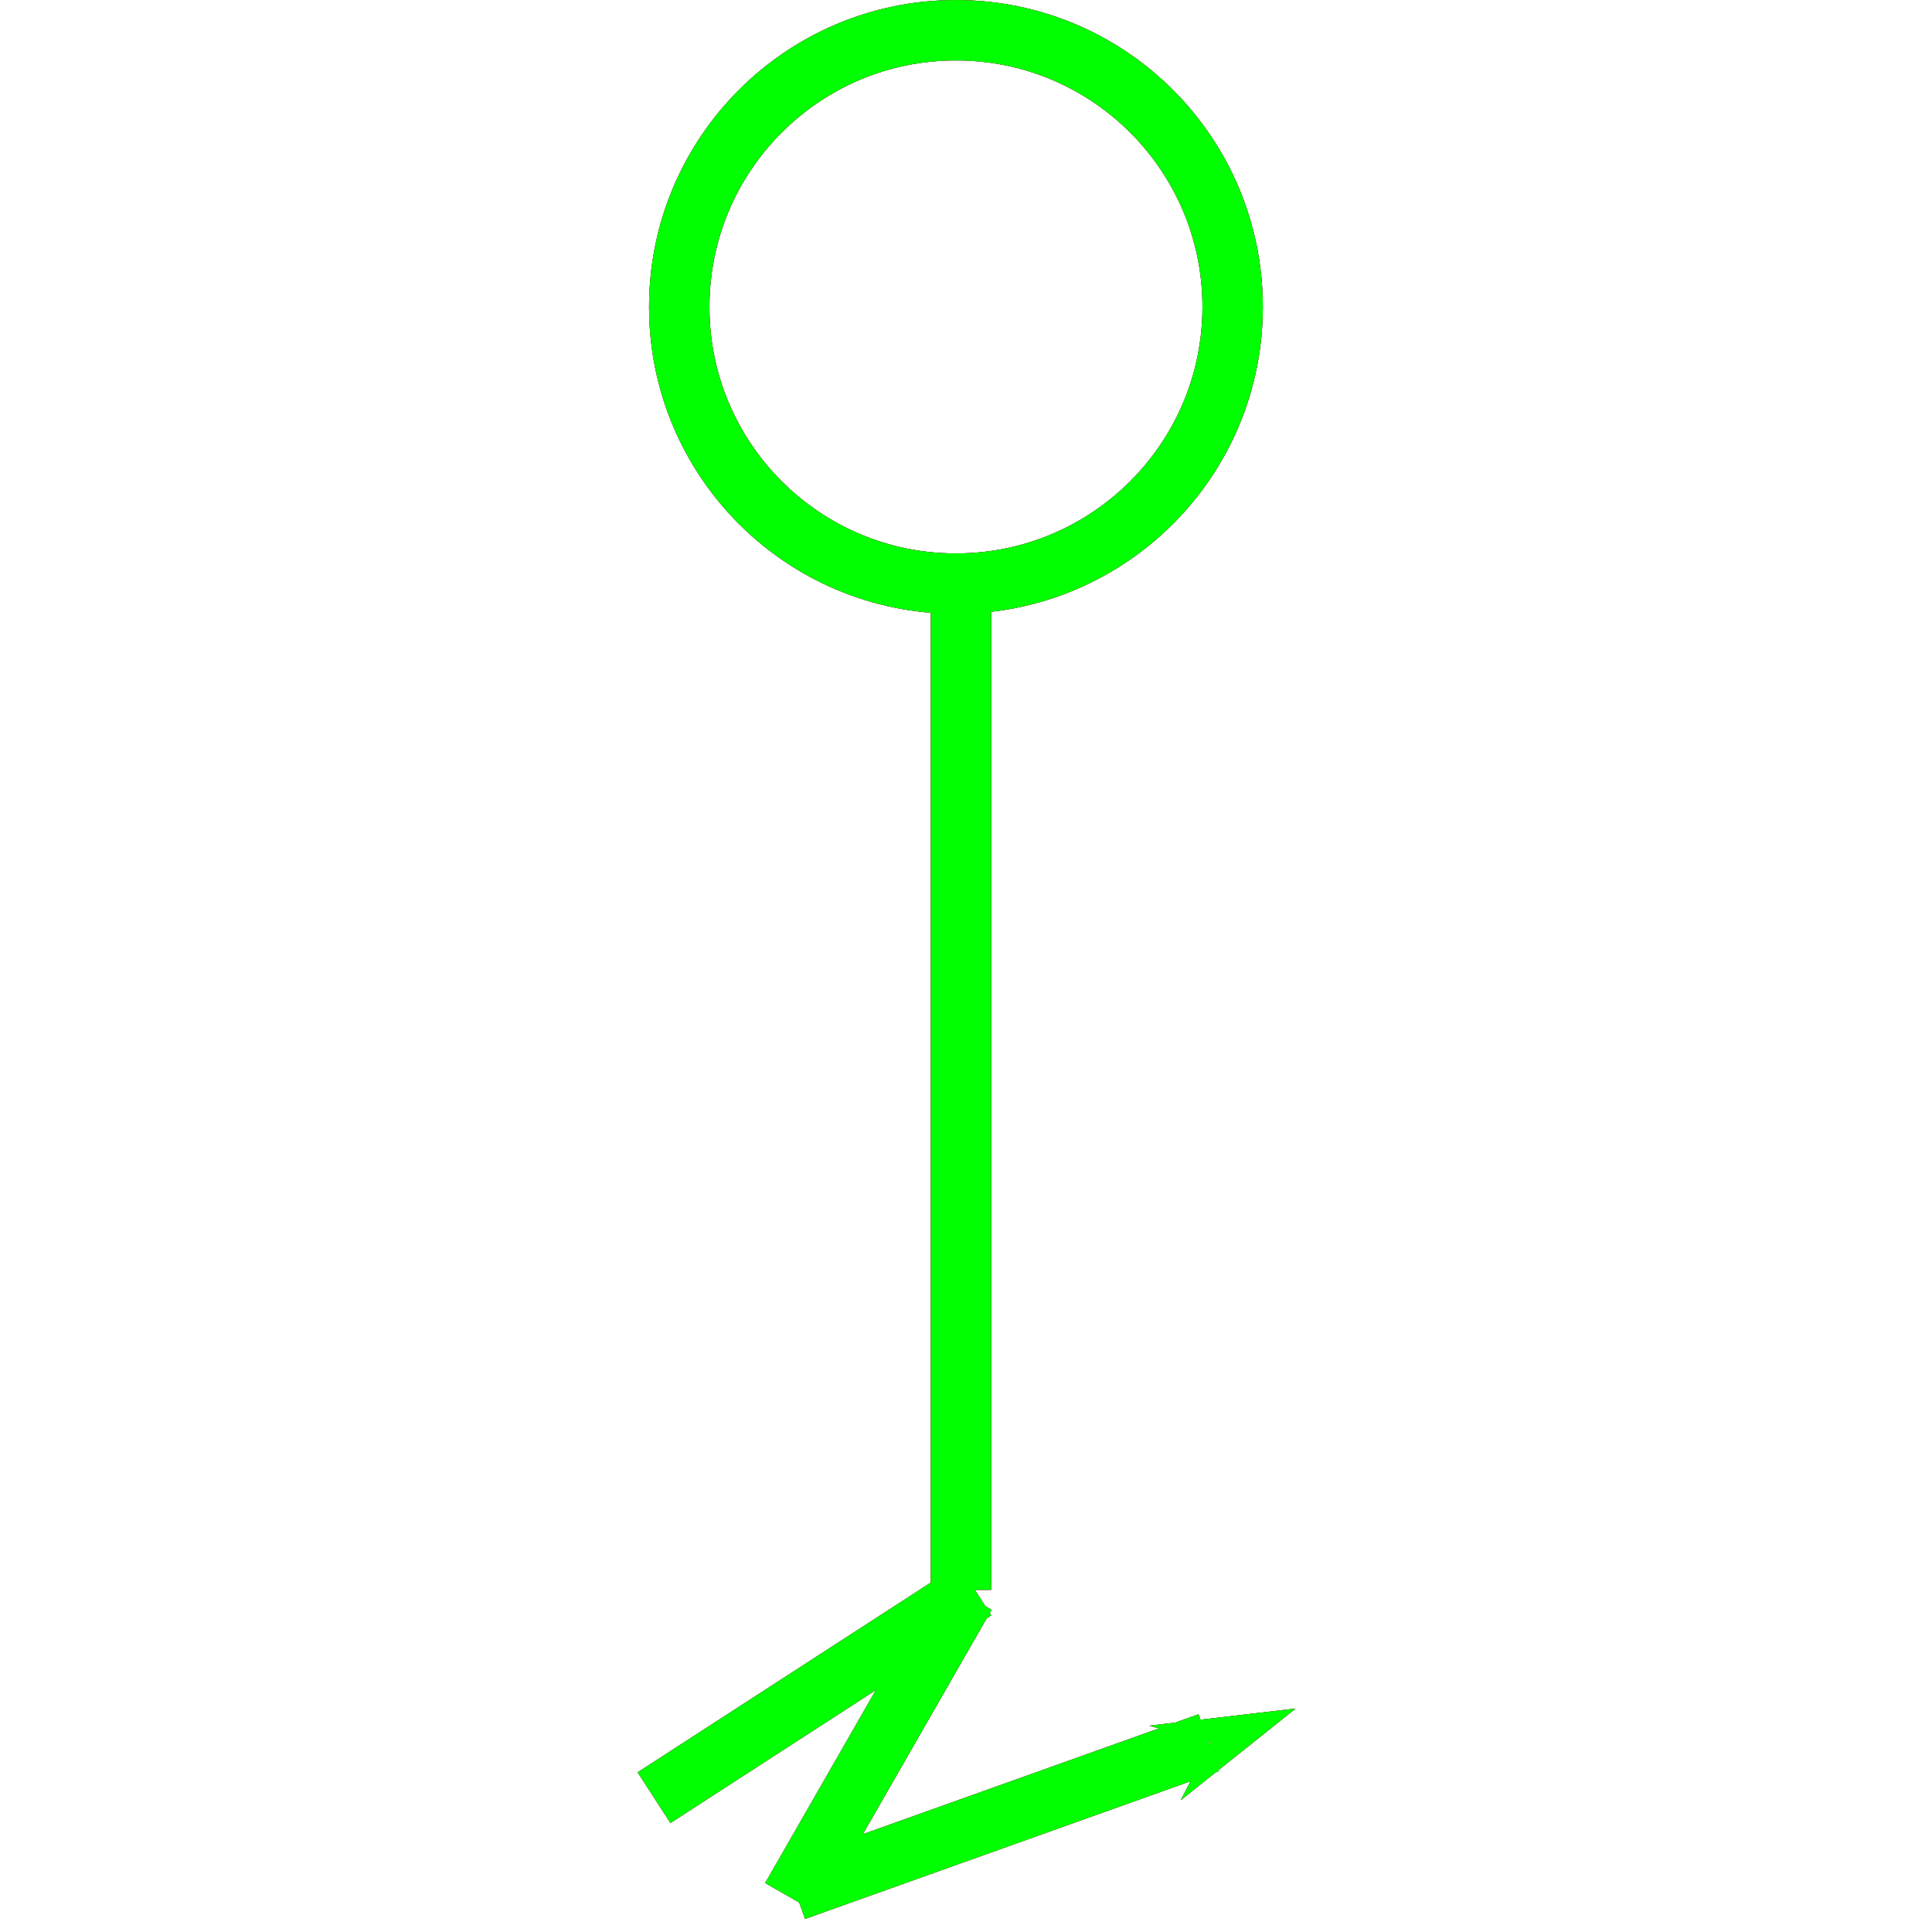 <?xml version="1.0" encoding="utf-8"?>
<!-- Generator: Adobe Illustrator 14.0.0, SVG Export Plug-In . SVG Version: 6.00 Build 43363)  -->
<!DOCTYPE svg PUBLIC "-//W3C//DTD SVG 1.1//EN" "http://www.w3.org/Graphics/SVG/1.1/DTD/svg11.dtd">
<svg version="1.1" id="图层_1" xmlns="http://www.w3.org/2000/svg" xmlns:xlink="http://www.w3.org/1999/xlink" x="0px" y="0px"
	 width="64px" height="64px" viewBox="0 0 64 64" enable-background="new 0 0 64 64" xml:space="preserve">
<g id="Blue">
	<line fill="none" stroke-width="2" stroke="#0000FF" x1="31.832" y1="19.333" x2="31.832" y2="52.667"/>
	<circle fill="none" stroke-width="2" stroke="#0000FF" cx="31.667" cy="10.167" r="9.166"/>
	<line fill="none" stroke-width="2" stroke="#0000FF" x1="21.666" y1="59.55" x2="32.295" y2="52.671"/>
	<line fill="none" stroke-width="2" stroke="#0000FF" x1="31.98" y1="52.828" x2="26.215" y2="62.875"/>
	<line fill="none" stroke-width="2" stroke="#0000FF" x1="26.333" y1="62.625" x2="40.04" y2="57.729"/>
	<polygon fill="#0000FF" points="38.07,57.166 42.919,56.598 39.113,59.635 40.1,57.723 	"/>
</g>
<g id="Red">
	<line fill="none" stroke-width="2" stroke="#FF0000" x1="31.832" y1="19.333" x2="31.832" y2="52.667"/>
	<circle fill="none" stroke-width="2" stroke="#FF0000" cx="31.667" cy="10.167" r="9.166"/>
	<line fill="none" stroke-width="2" stroke="#FF0000" x1="21.666" y1="59.55" x2="32.295" y2="52.671"/>
	<line fill="none" stroke-width="2" stroke="#FF0000" x1="31.98" y1="52.828" x2="26.215" y2="62.875"/>
	<line fill="none" stroke-width="2" stroke="#FF0000" x1="26.333" y1="62.625" x2="40.04" y2="57.729"/>
	<polygon fill="#FF0000" points="38.07,57.166 42.919,56.598 39.113,59.635 40.1,57.723 	"/>
</g>
<g id="White">
	<line fill="none" stroke-width="2" stroke="#00FF00" x1="31.832" y1="19.333" x2="31.832" y2="52.667"/>
	<circle fill="none" stroke-width="2" stroke="#00FF00" cx="31.667" cy="10.167" r="9.166"/>
	<line fill="none" stroke-width="2" stroke="#00FF00" x1="21.666" y1="59.55" x2="32.295" y2="52.671"/>
	<line fill="none" stroke-width="2" stroke="#00FF00" x1="31.98" y1="52.828" x2="26.215" y2="62.875"/>
	<line fill="none" stroke-width="2" stroke="#00FF00" x1="26.333" y1="62.625" x2="40.04" y2="57.729"/>
	<polygon fill="#00FF00" points="38.07,57.166 42.919,56.598 39.113,59.635 40.1,57.723 	"/>
</g>
</svg>
